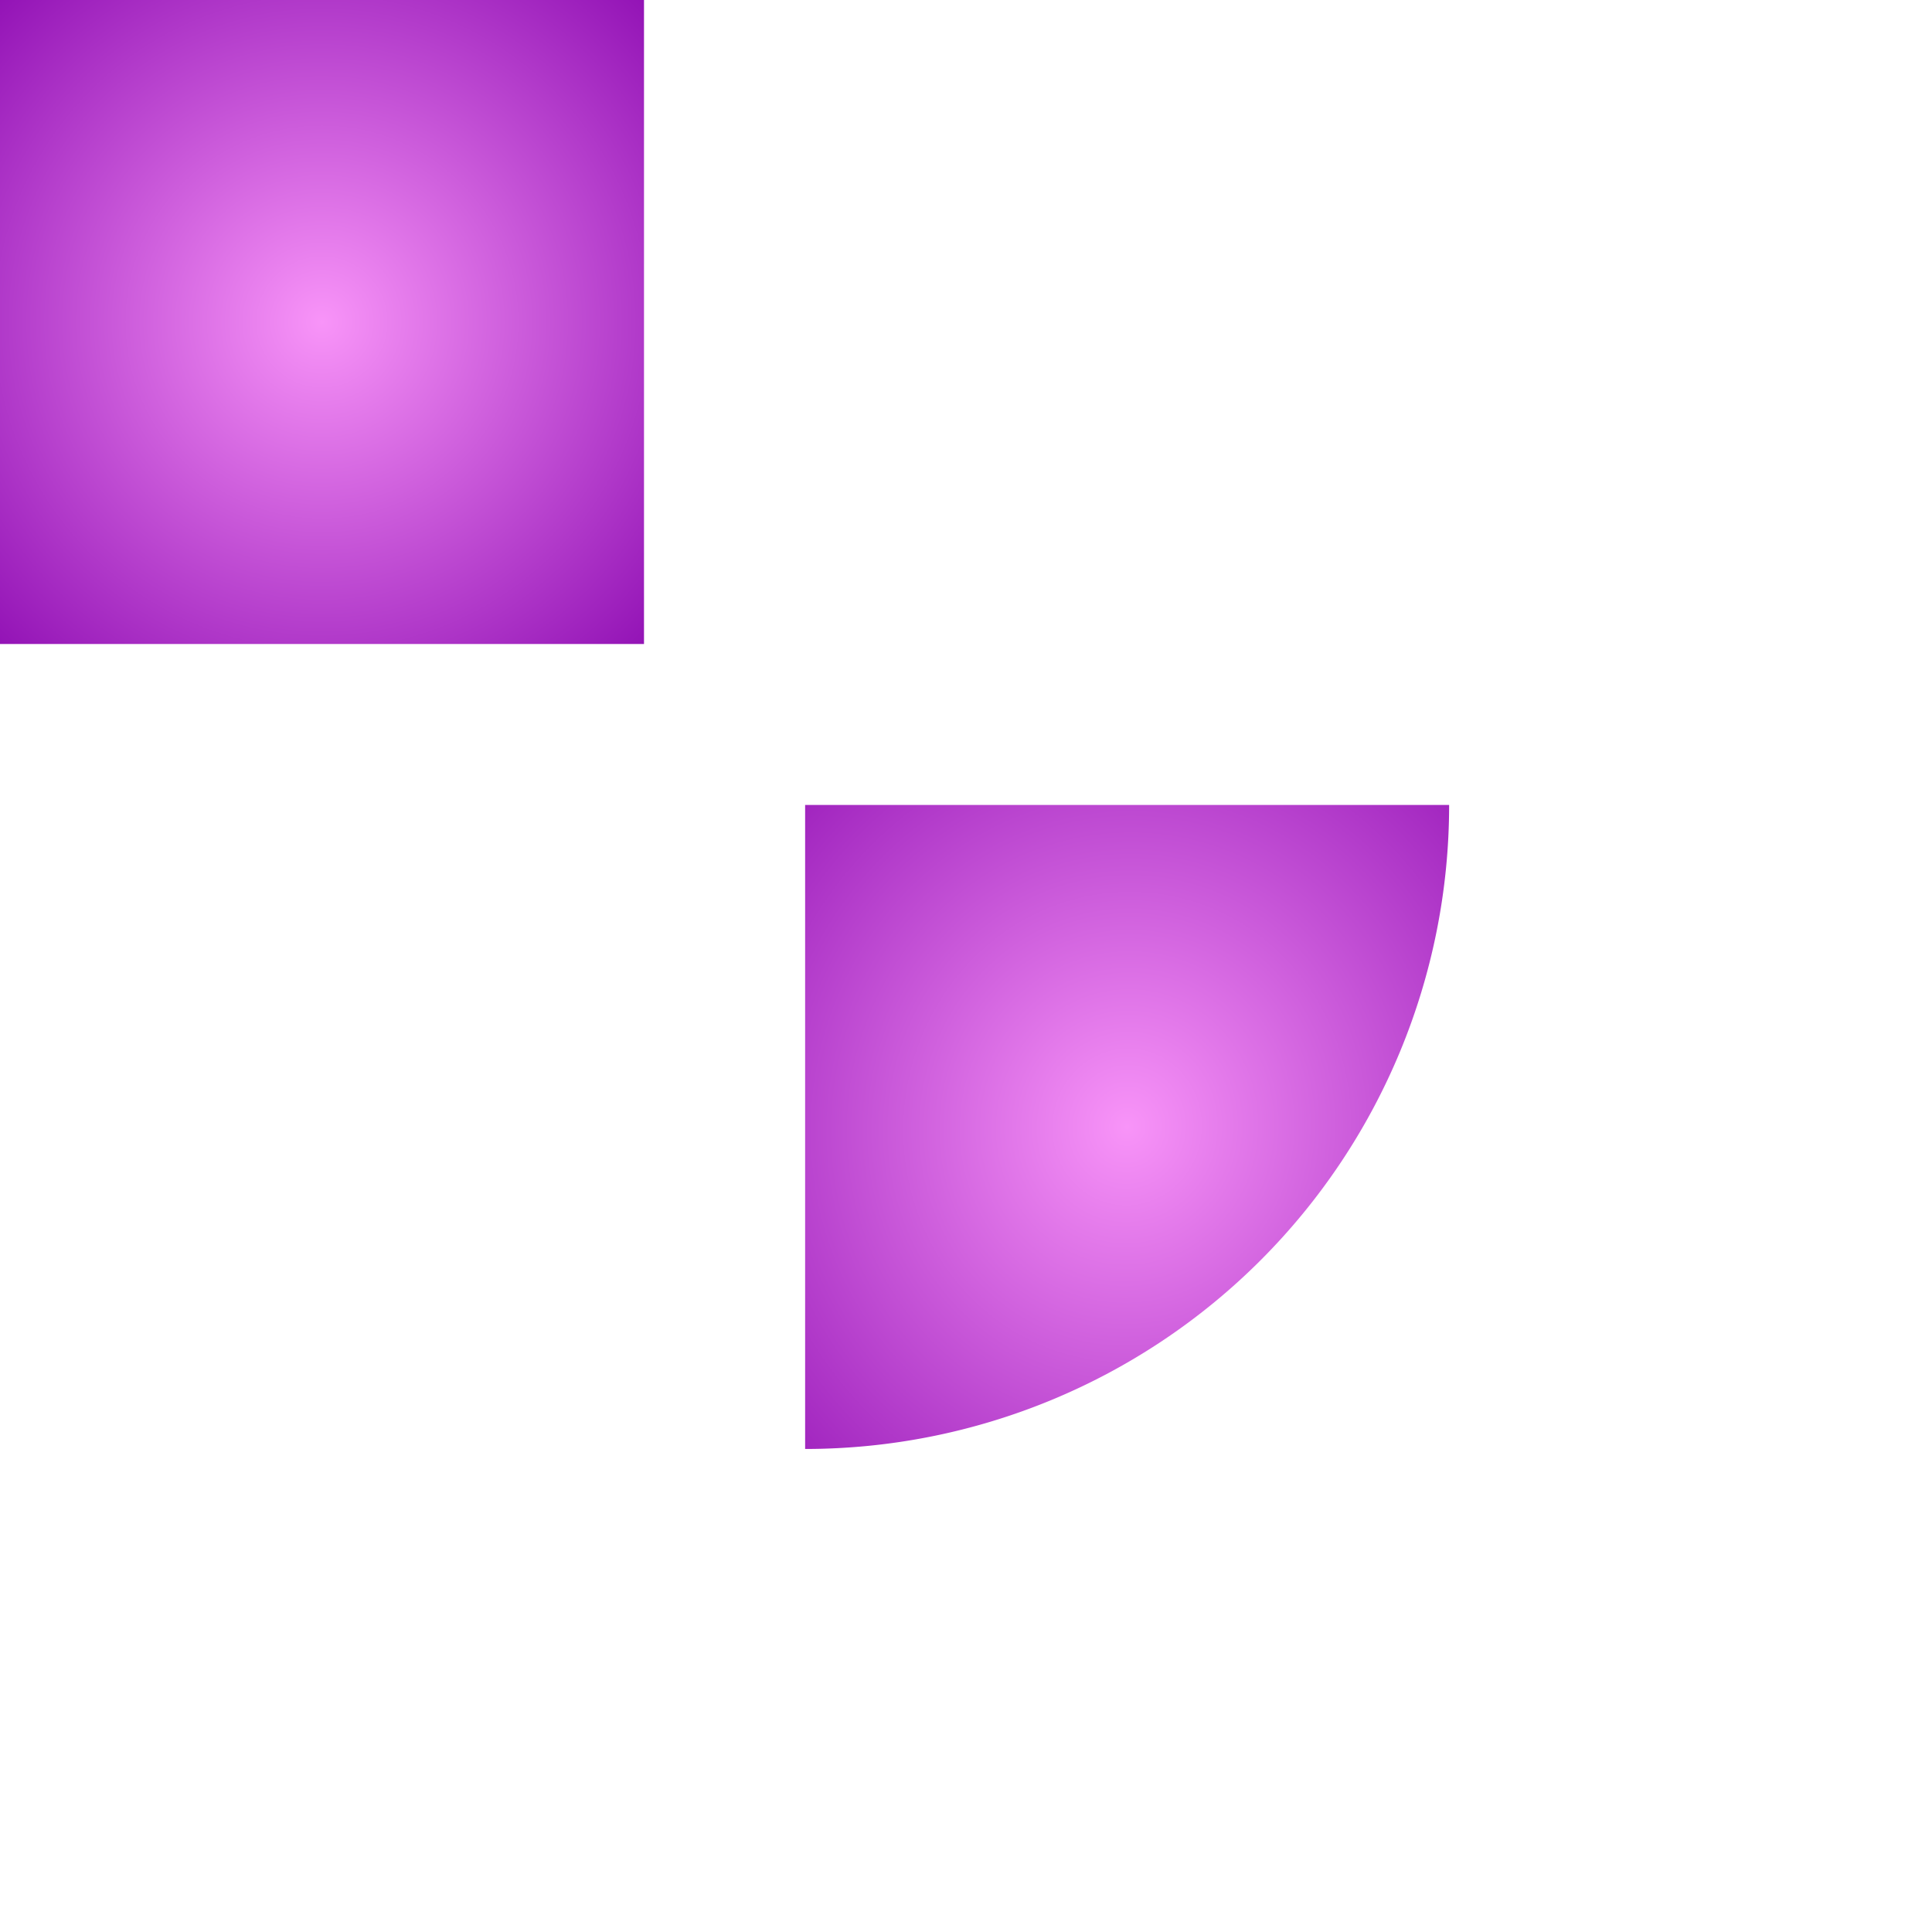 <svg xmlns="http://www.w3.org/2000/svg" xmlns:xlink="http://www.w3.org/1999/xlink" width="60" height="60" viewBox="0 0 60 60"><defs><radialGradient id="a" cx="0.5" cy="0.5" r="0.978" gradientTransform="matrix(1, 0.019, -0.018, 0.951, 0.009, 0.015)" gradientUnits="objectBoundingBox"><stop offset="0" stop-color="#f894f8"/><stop offset="1" stop-color="#8400ac"/></radialGradient><filter id="b" x="10" y="10" width="50" height="50" filterUnits="userSpaceOnUse"><feOffset dx="5" dy="5" input="SourceAlpha"/><feGaussianBlur stdDeviation="5" result="c"/><feFlood flood-opacity="0.204"/><feComposite operator="in" in2="c"/><feComposite in="SourceGraphic"/></filter><radialGradient id="d" cx="0.5" cy="0.5" r="0.817" gradientTransform="matrix(1, 0, 0, 1, 0, 0)" xlink:href="#a"/></defs><g transform="translate(-1365 -1763)"><g transform="translate(586.114 2365.819) rotate(-90)"><g transform="matrix(0, 1, -1, 0, 602.82, 778.89)" filter="url(#b)"><path d="M0,0H20a0,0,0,0,1,0,0V20a0,0,0,0,1,0,0h0A20,20,0,0,1,0,0V0A0,0,0,0,1,0,0Z" transform="translate(20 40) rotate(-90)" fill="url(#a)"/></g></g><rect width="20" height="20" transform="translate(1365 1763)" fill="url(#d)"/></g></svg>
